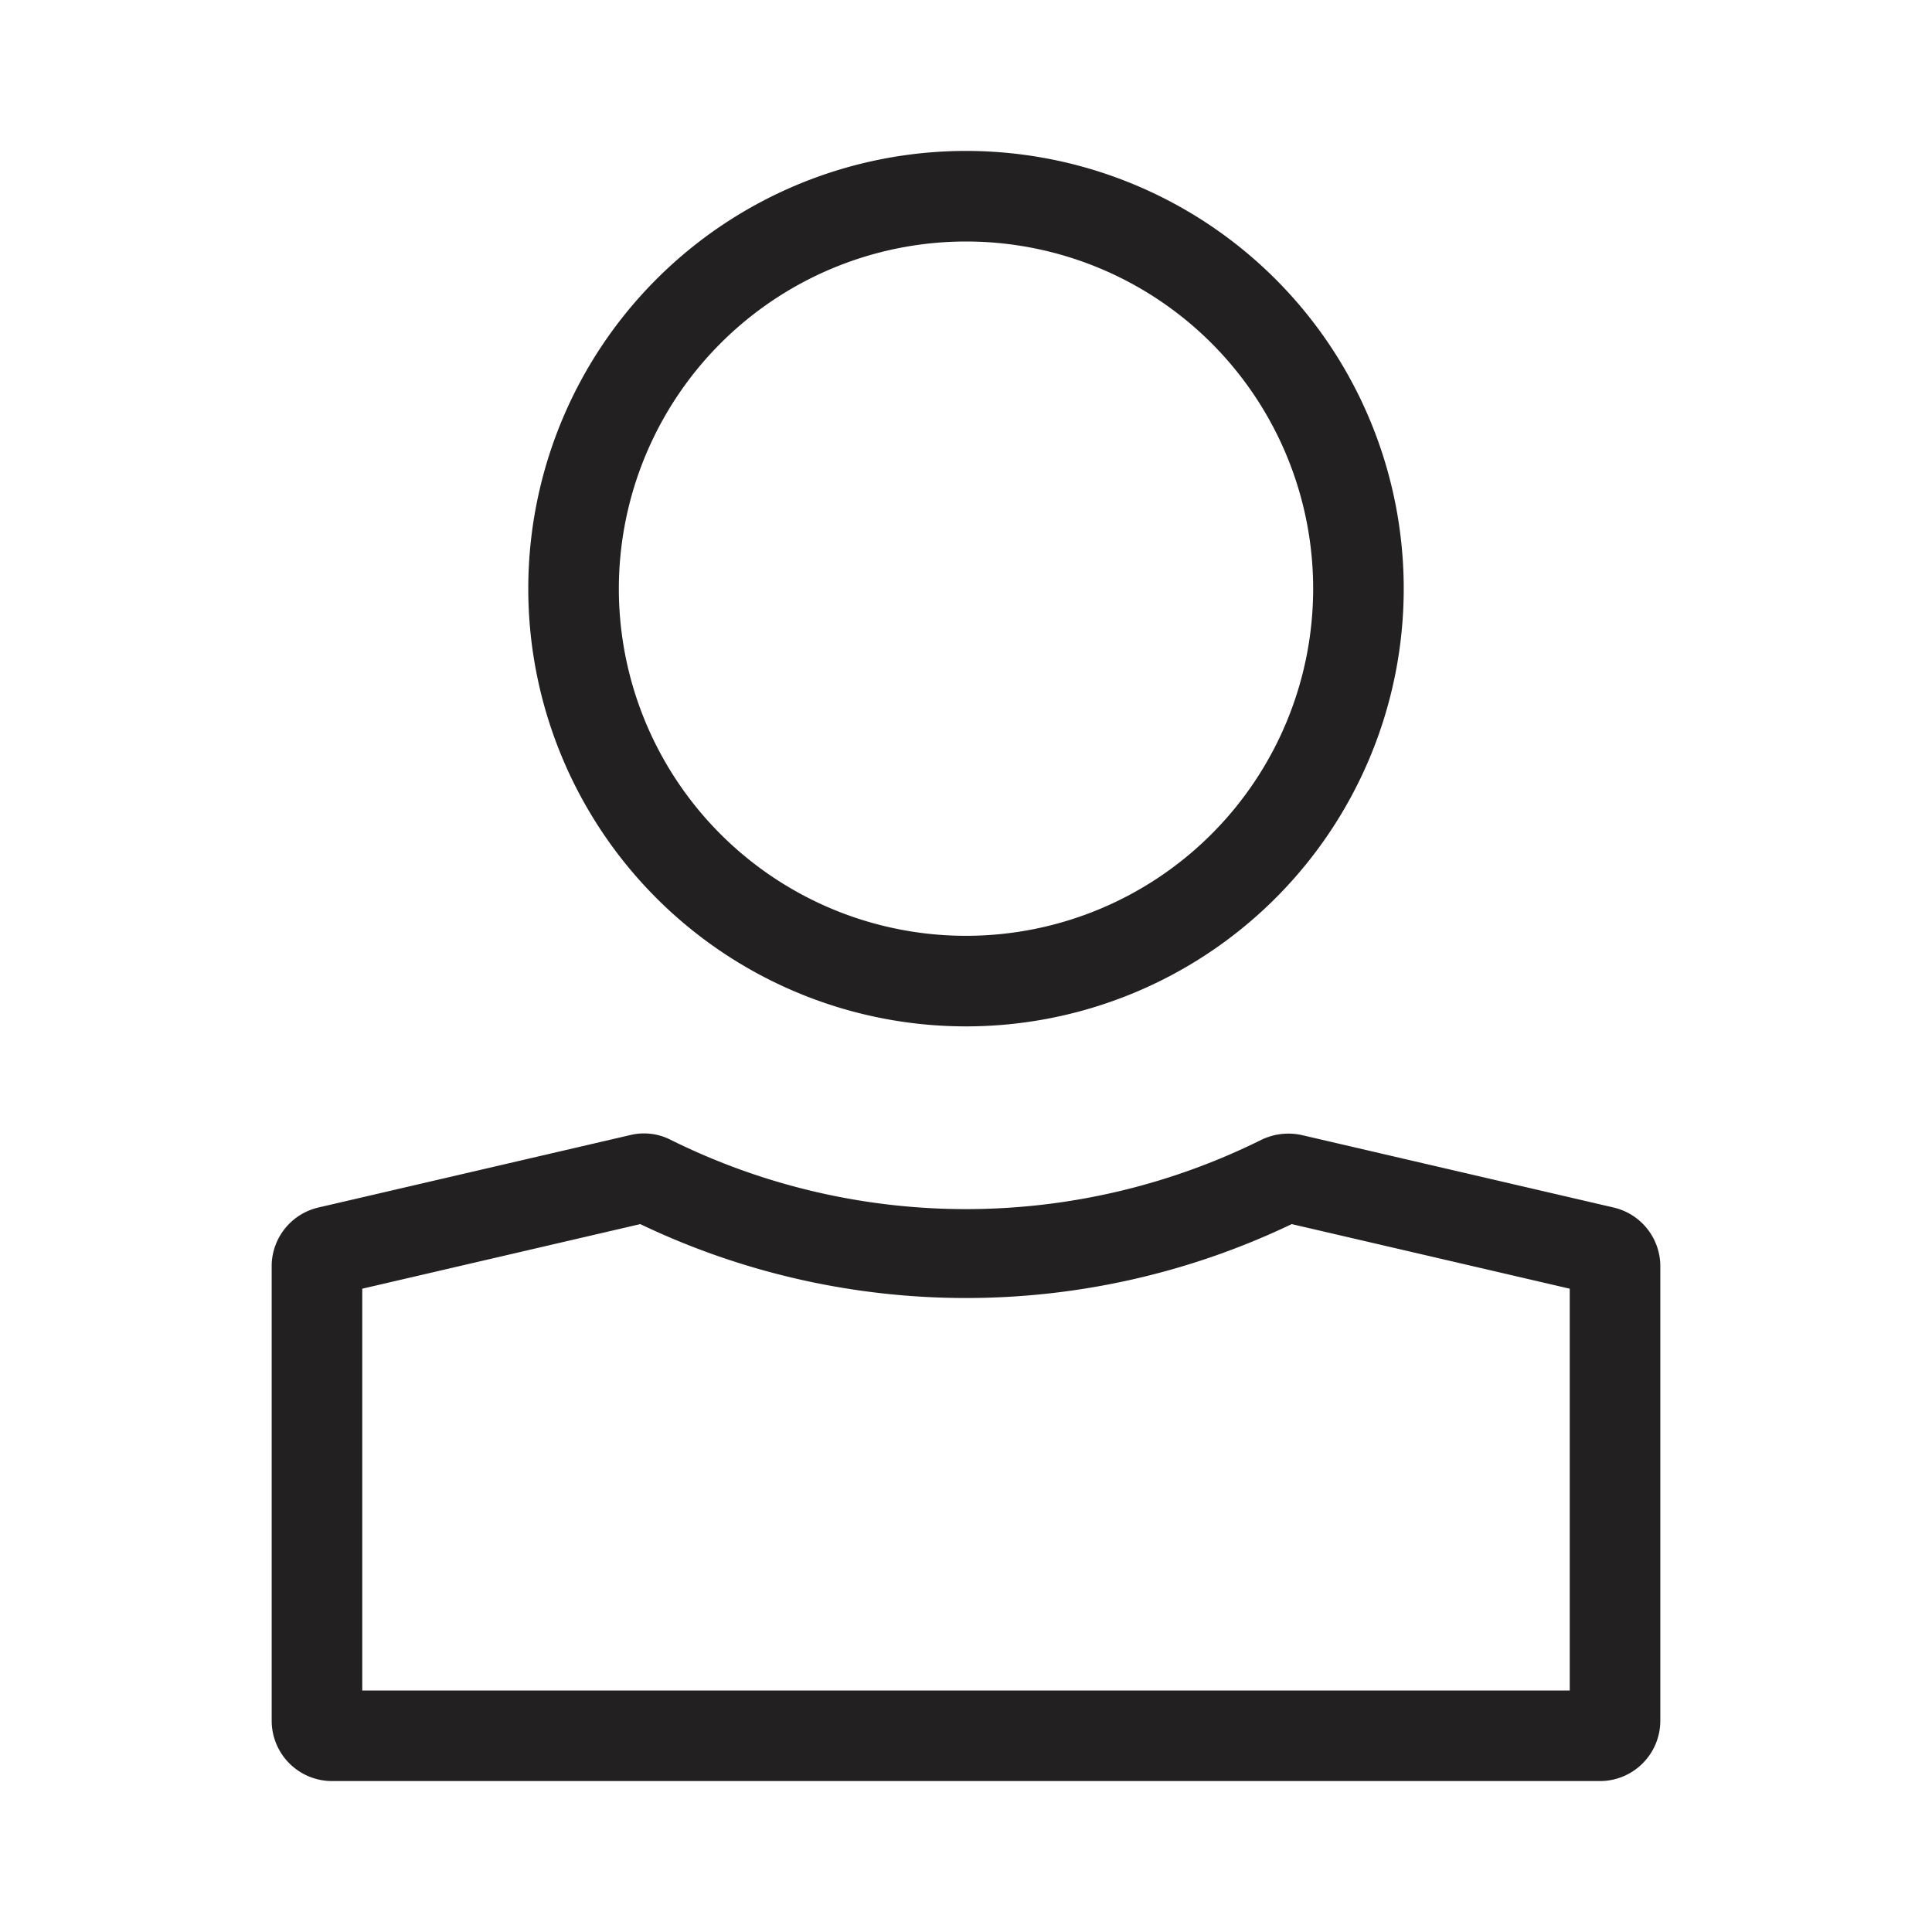 <svg xmlns="http://www.w3.org/2000/svg" fill="#222020" viewBox="0 0 64 64"><path d="M32 8a11.5 11.5 0 11-11.5 11.5A11.51 11.51 0 0132 8m0-3a14.5 14.5 0 1014.5 14.5A14.5 14.5 0 0032 5zM53 59H11a2 2 0 01-2-2V41.89A2 2 0 0110.55 40l10.33-2.4a1.94 1.94 0 011.34.16 22 22 0 0019.56 0 2.06 2.06 0 011.34-.16L53.45 40A2 2 0 0155 41.9V57a2 2 0 01-2 2zm-41-3h40V42.69l-9.21-2.14a25 25 0 01-21.58 0L12 42.69zm8.88-15.61zm22.25 0z"/></svg>